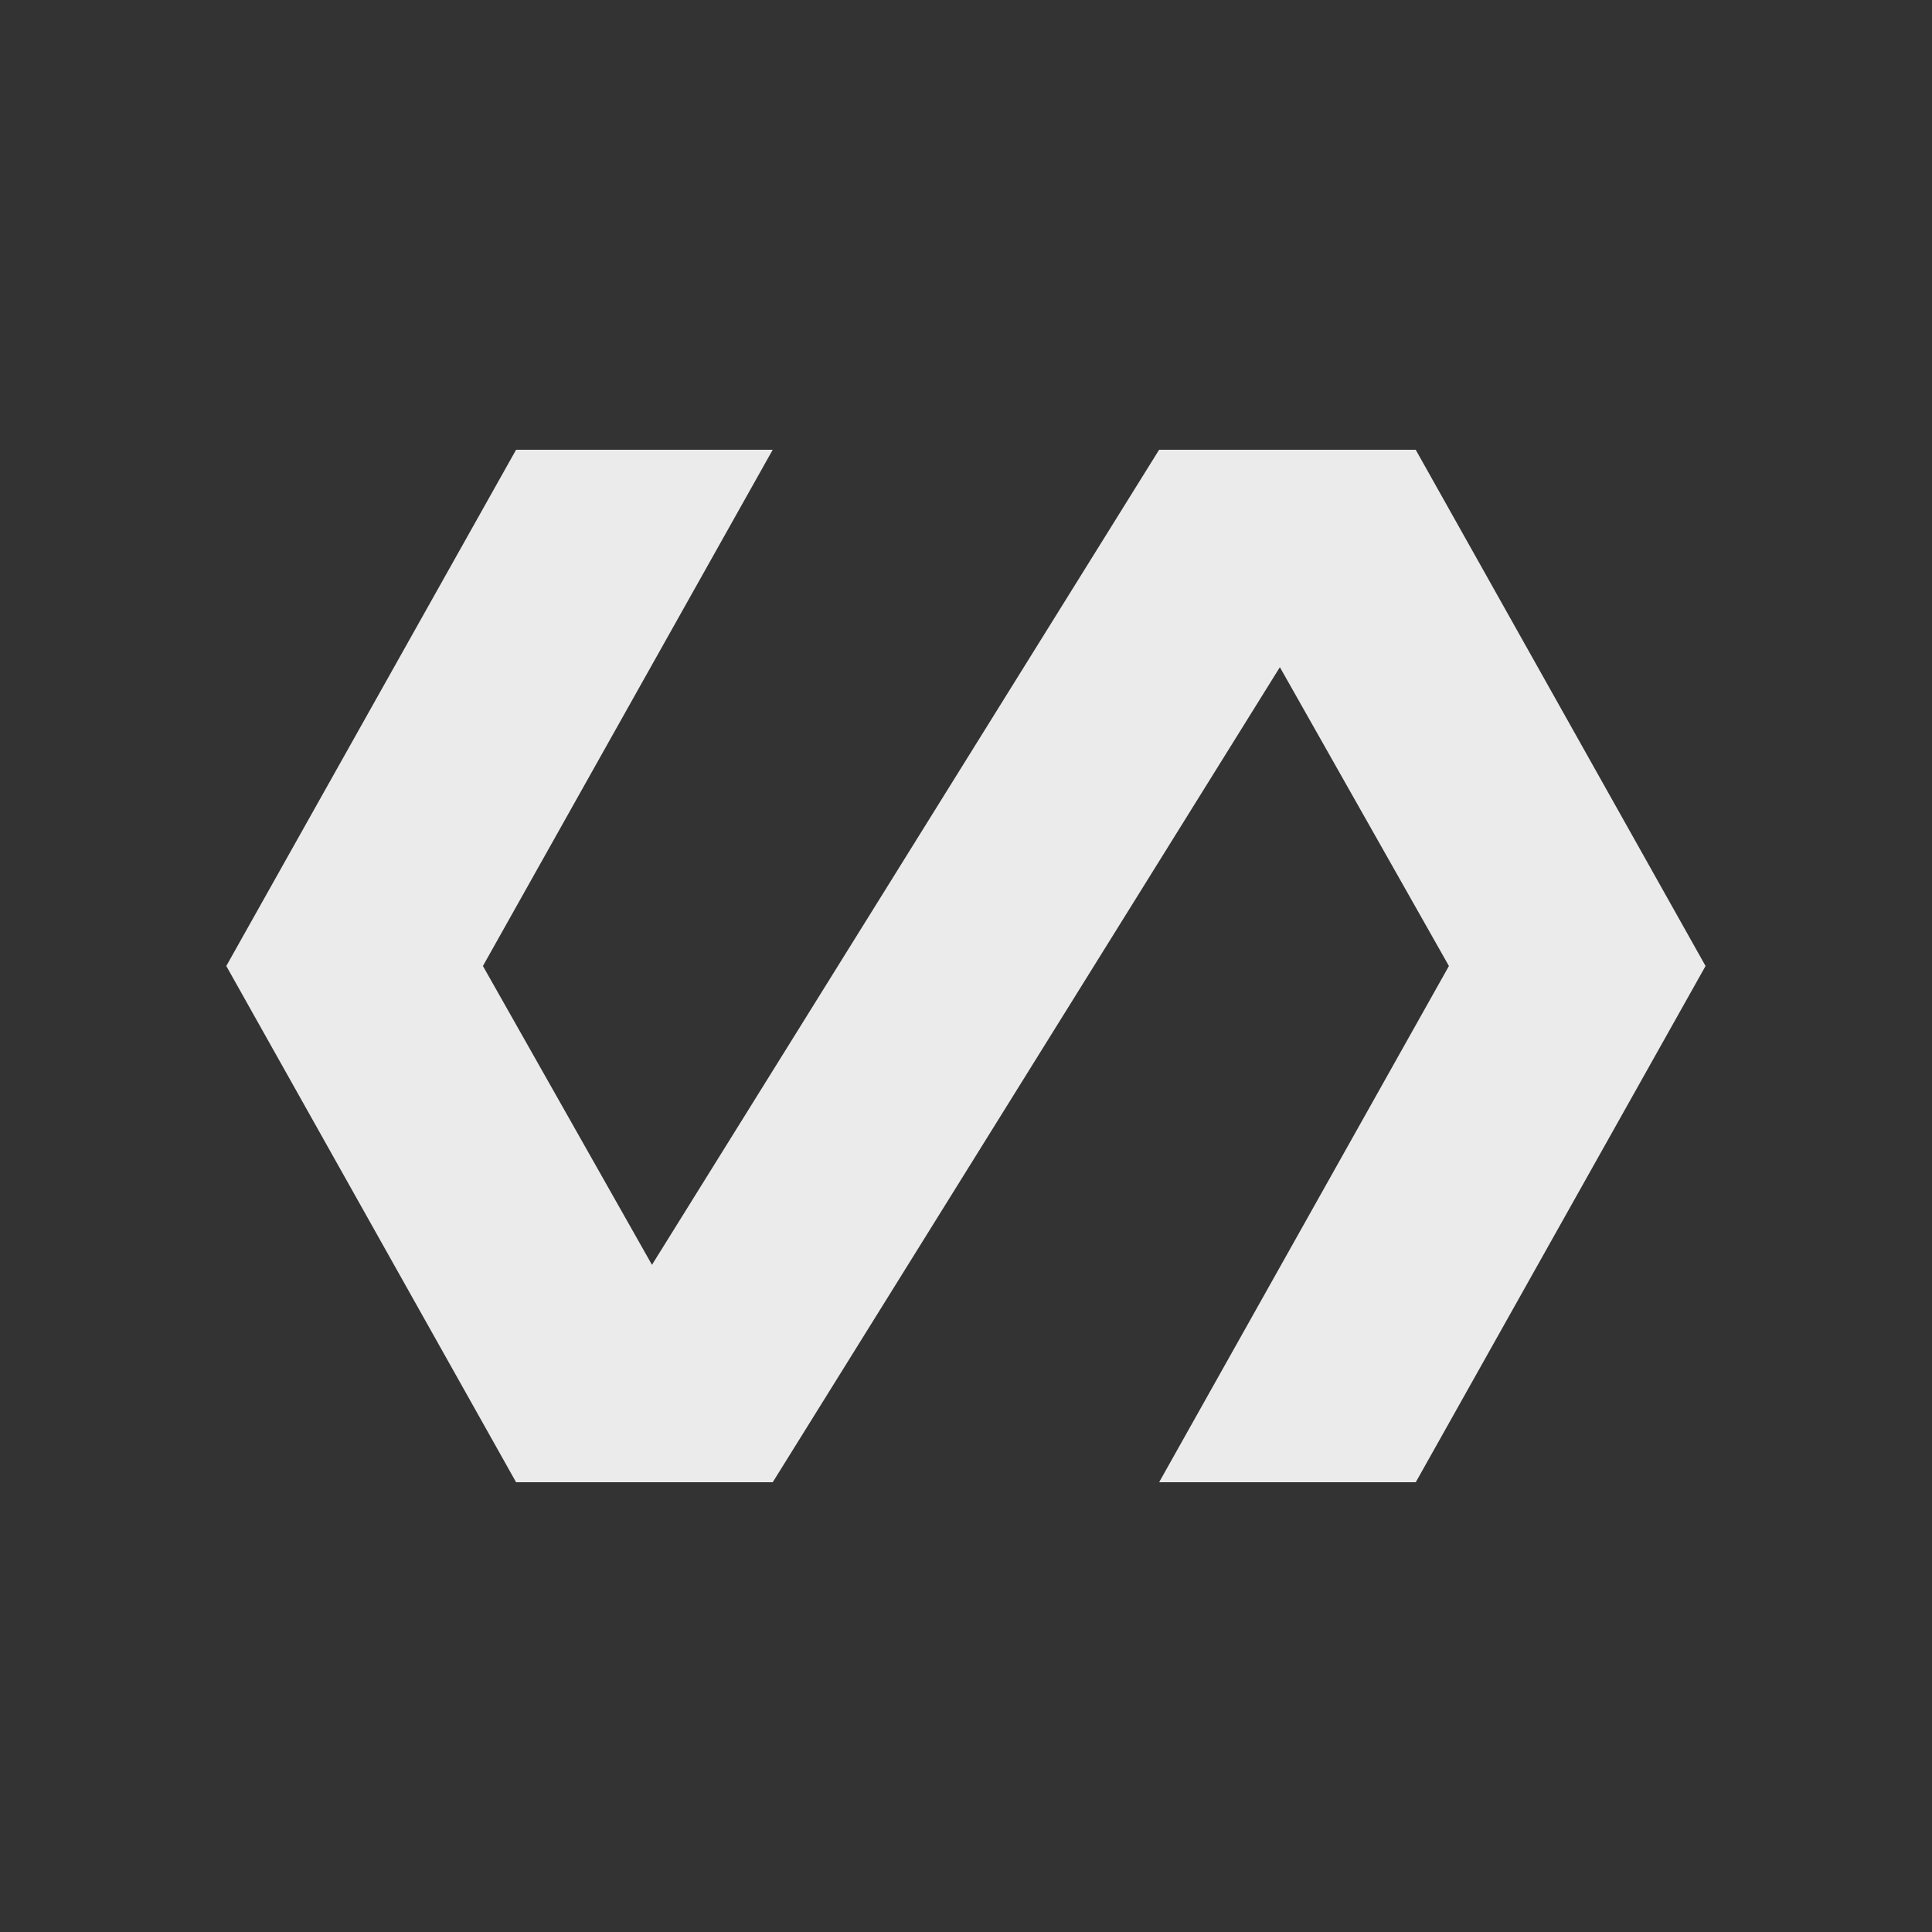 <!-- Generated by IcoMoon.io -->
<svg version="1.1" xmlns="http://www.w3.org/2000/svg" width="24" height="24" viewBox="0 0 24 24">
<rect x="0" y="0" width="24" height="24" fill="#333333" stroke="none"/>
<title>polymer</title>
<path fill="#ebebeb" d="M17.587 5.588l3.6 6.412-3.6 6.413h-3.188l3.6-6.413-2.1-3.712-6.3 10.125h-3.188l-3.6-6.413 3.6-6.413h3.188l-3.6 6.413 2.1 3.712 6.3-10.125h3.188z"></path>
</svg>
